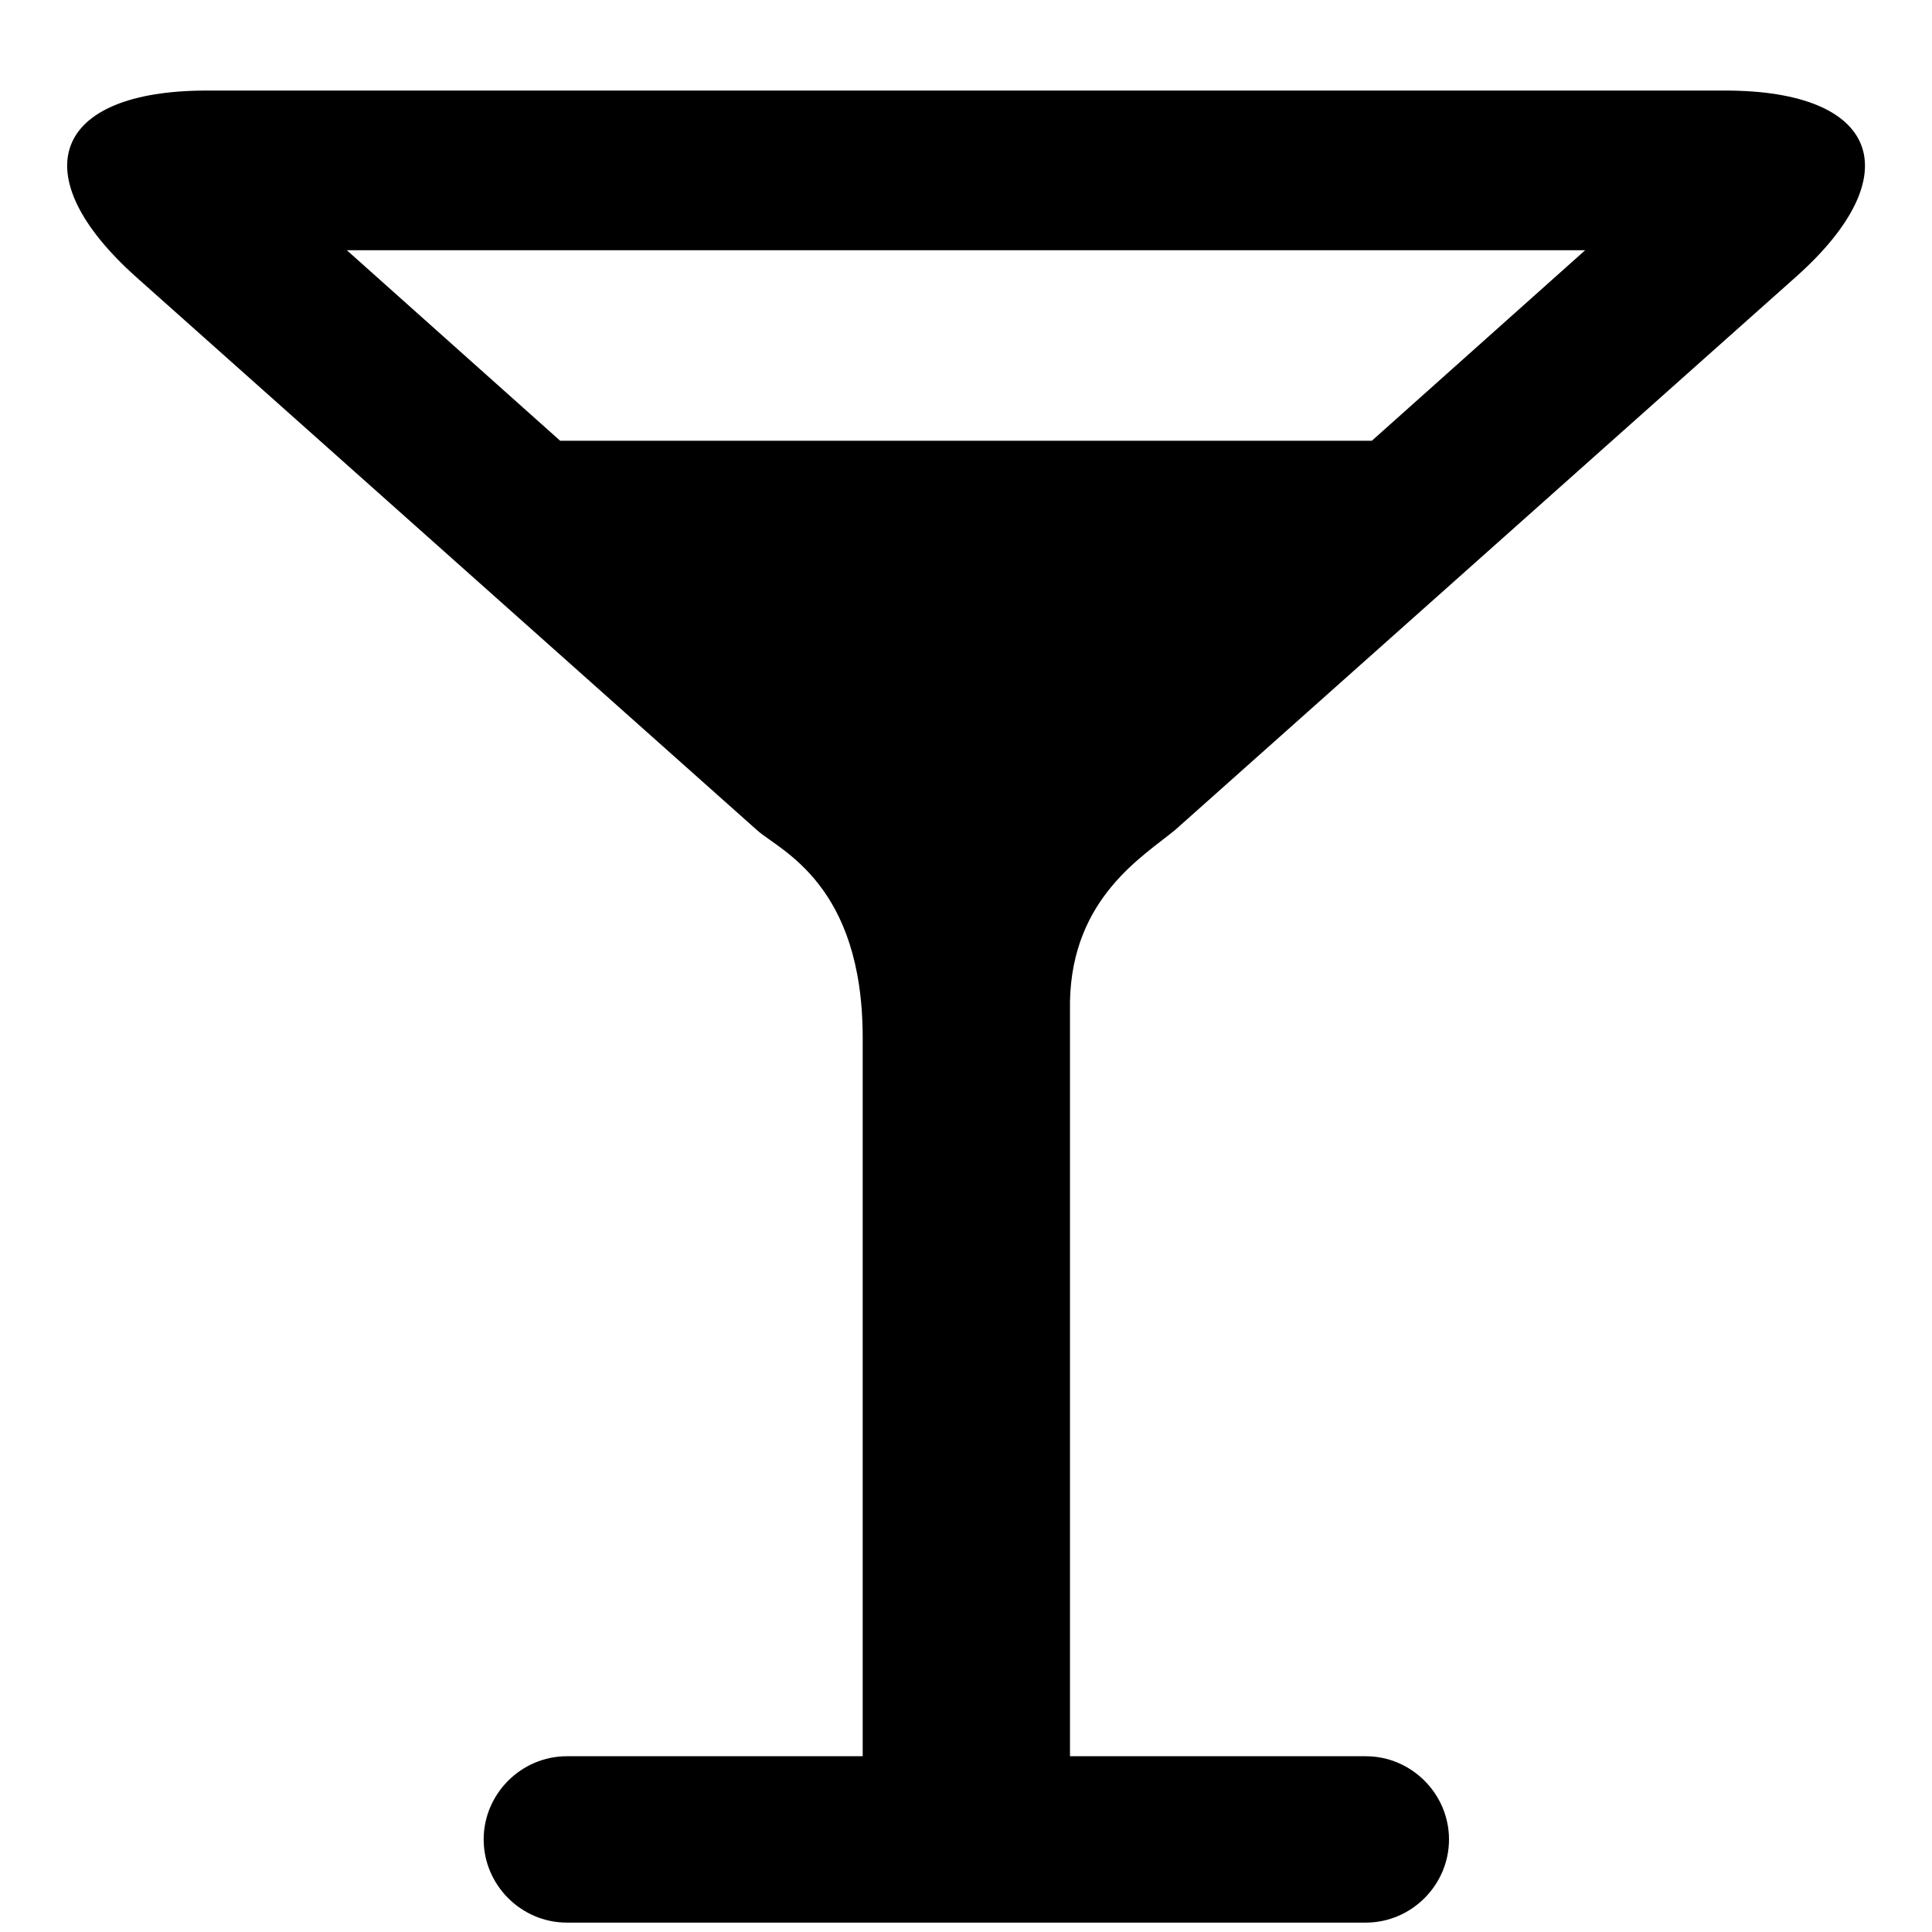 <svg xmlns="http://www.w3.org/2000/svg" viewBox="0 0 1024 1024"><path d="M914.489 48H109.511c-81.422 0-98.133 44.444-37.333 98.844l329.244 293.333c12.089 10.667 55.822 28.444 55.822 109.867v380.8h-156.8c-24.178 0-44.089 19.911-44.089 44.089 0 24.178 19.911 44.089 44.089 44.089h423.467c24.178 0 44.089-19.911 44.089-44.089 0-24.178-19.911-44.089-44.089-44.089h-156.8v-400c1.067-55.111 39.111-77.156 55.822-91.022l329.244-293.333C1012.621 92.445 995.91 48 914.488 48zM727.111 233.6H296.889L183.822 132.622h656.356L727.111 233.6z"/></svg>